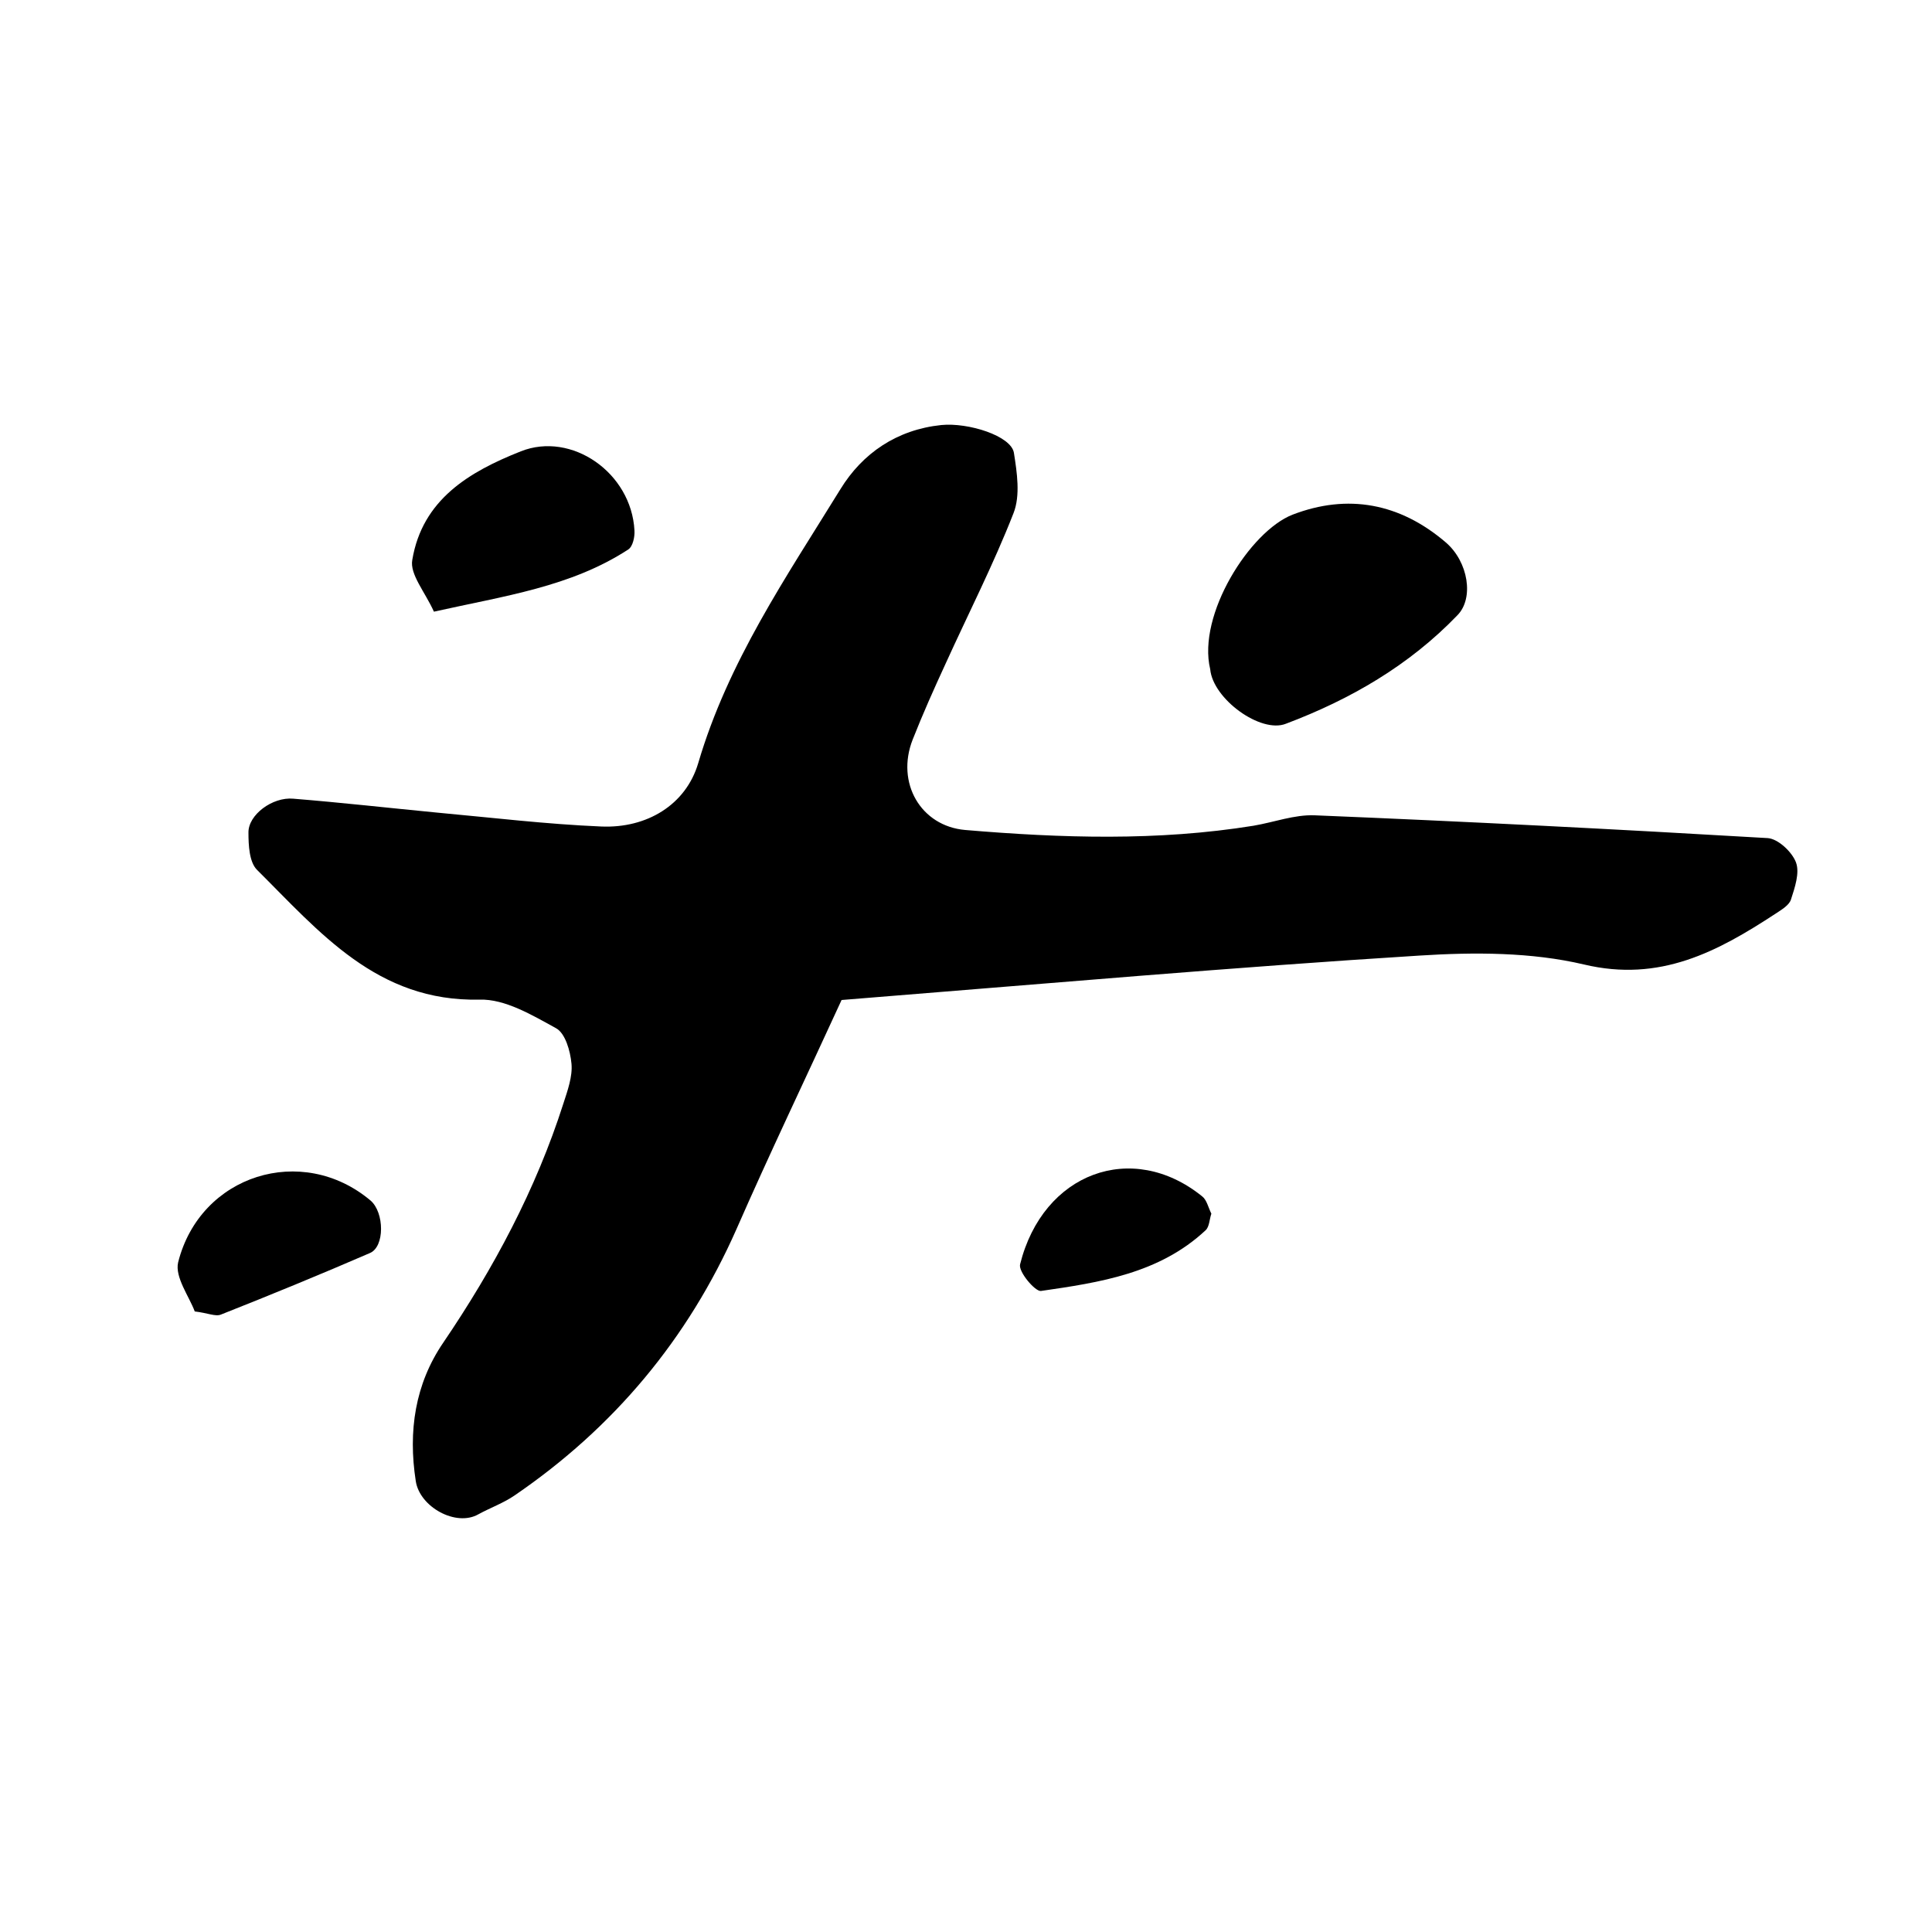 <?xml version="1.0" encoding="utf-8"?>
<!-- Generator: Adobe Illustrator 21.0.2, SVG Export Plug-In . SVG Version: 6.00 Build 0)  -->
<svg version="1.1" id="Layer_1" xmlns="http://www.w3.org/2000/svg" xmlns:xlink="http://www.w3.org/1999/xlink" x="0px" y="0px"
	 viewBox="0 0 500 500" style="enable-background:new 0 0 500 500;" xml:space="preserve">
<g>
	<path d="M217.8,258.8c-9.5,20.7-18.7,39.9-27.2,59.3c-12.6,28.5-31.8,51.4-57.4,68.9c-2.9,2-6.3,3.2-9.4,4.9
		c-5.8,3.3-15.2-1.9-16.2-8.6c-2-12.9-0.2-25.1,7.1-35.8c13.1-19.3,24-39.7,31.1-61.9c1.1-3.4,2.4-7,2.1-10.3
		c-0.3-3.3-1.6-7.9-4-9.2c-6.2-3.4-13.2-7.6-19.8-7.4c-26.5,0.6-41.4-17.5-57.6-33.6c-2-2-2.2-6.4-2.2-9.6
		c-0.1-4.6,6.2-9.3,11.6-8.8c12.4,1,24.8,2.4,37.2,3.6c14.2,1.3,28.3,3,42.5,3.6c11.8,0.5,21.9-5.6,25.1-16.4
		c7.7-26.2,22.8-48.2,36.8-70.9c5.7-9.3,14.6-15.4,26.1-16.6c7-0.7,18.1,2.8,18.8,7.2c0.8,5.1,1.7,11-0.1,15.6
		c-5.2,13.3-11.7,26-17.6,39c-3,6.5-5.9,13-8.5,19.6c-4.4,11.2,2.1,22.4,13.6,23.4c24.9,2.1,49.8,2.9,74.6-1.1
		c5.3-0.9,10.6-2.9,15.8-2.7c39.1,1.6,78.2,3.6,117.3,5.9c2.7,0.2,6.3,3.6,7.3,6.3c1,2.7-0.3,6.5-1.3,9.6c-0.5,1.5-2.4,2.6-3.9,3.6
		c-15.1,9.9-30,17.9-49.7,13.2c-13.6-3.2-28.4-3.2-42.5-2.3C319.3,250.3,271.5,254.5,217.8,258.8z"/>
	<path d="M313.2,173.2c-3.4-14.1,10.3-35.7,21.3-40c14.3-5.5,27.8-3,39.7,7.2c5.8,5,7.3,14.4,3,18.8c-12.5,13-27.7,21.8-44.4,28.1
		C326.3,189.9,313.9,180.9,313.2,173.2z"/>
	<path d="M112.3,158.3c-2.3-5.1-6.3-9.7-5.6-13.4c2.6-15.6,14.7-22.8,28.1-28.1c13.1-5.2,28.6,5.5,29.4,20.5
		c0.1,1.6-0.4,4.1-1.6,4.9C147.7,151.9,130.6,154.2,112.3,158.3z"/>
	<path d="M50.4,339.4c-1.4-3.8-5.2-8.9-4.3-12.7c5.7-22.7,32.1-30.9,49.8-16c3.6,3.1,3.7,12-0.2,13.6c-12.7,5.5-25.6,10.8-38.5,15.9
		C55.8,340.8,53.8,339.8,50.4,339.4z"/>
	<path d="M313.5,314.1c-0.5,1.4-0.5,3.4-1.5,4.3c-12,11.2-27.4,13.5-42.6,15.7c-1.5,0.2-5.9-5-5.4-6.9c5.9-23.7,29-32.2,47.1-17.6
		C312.3,310.5,312.7,312.5,313.5,314.1z"/>
</g>
</svg>
